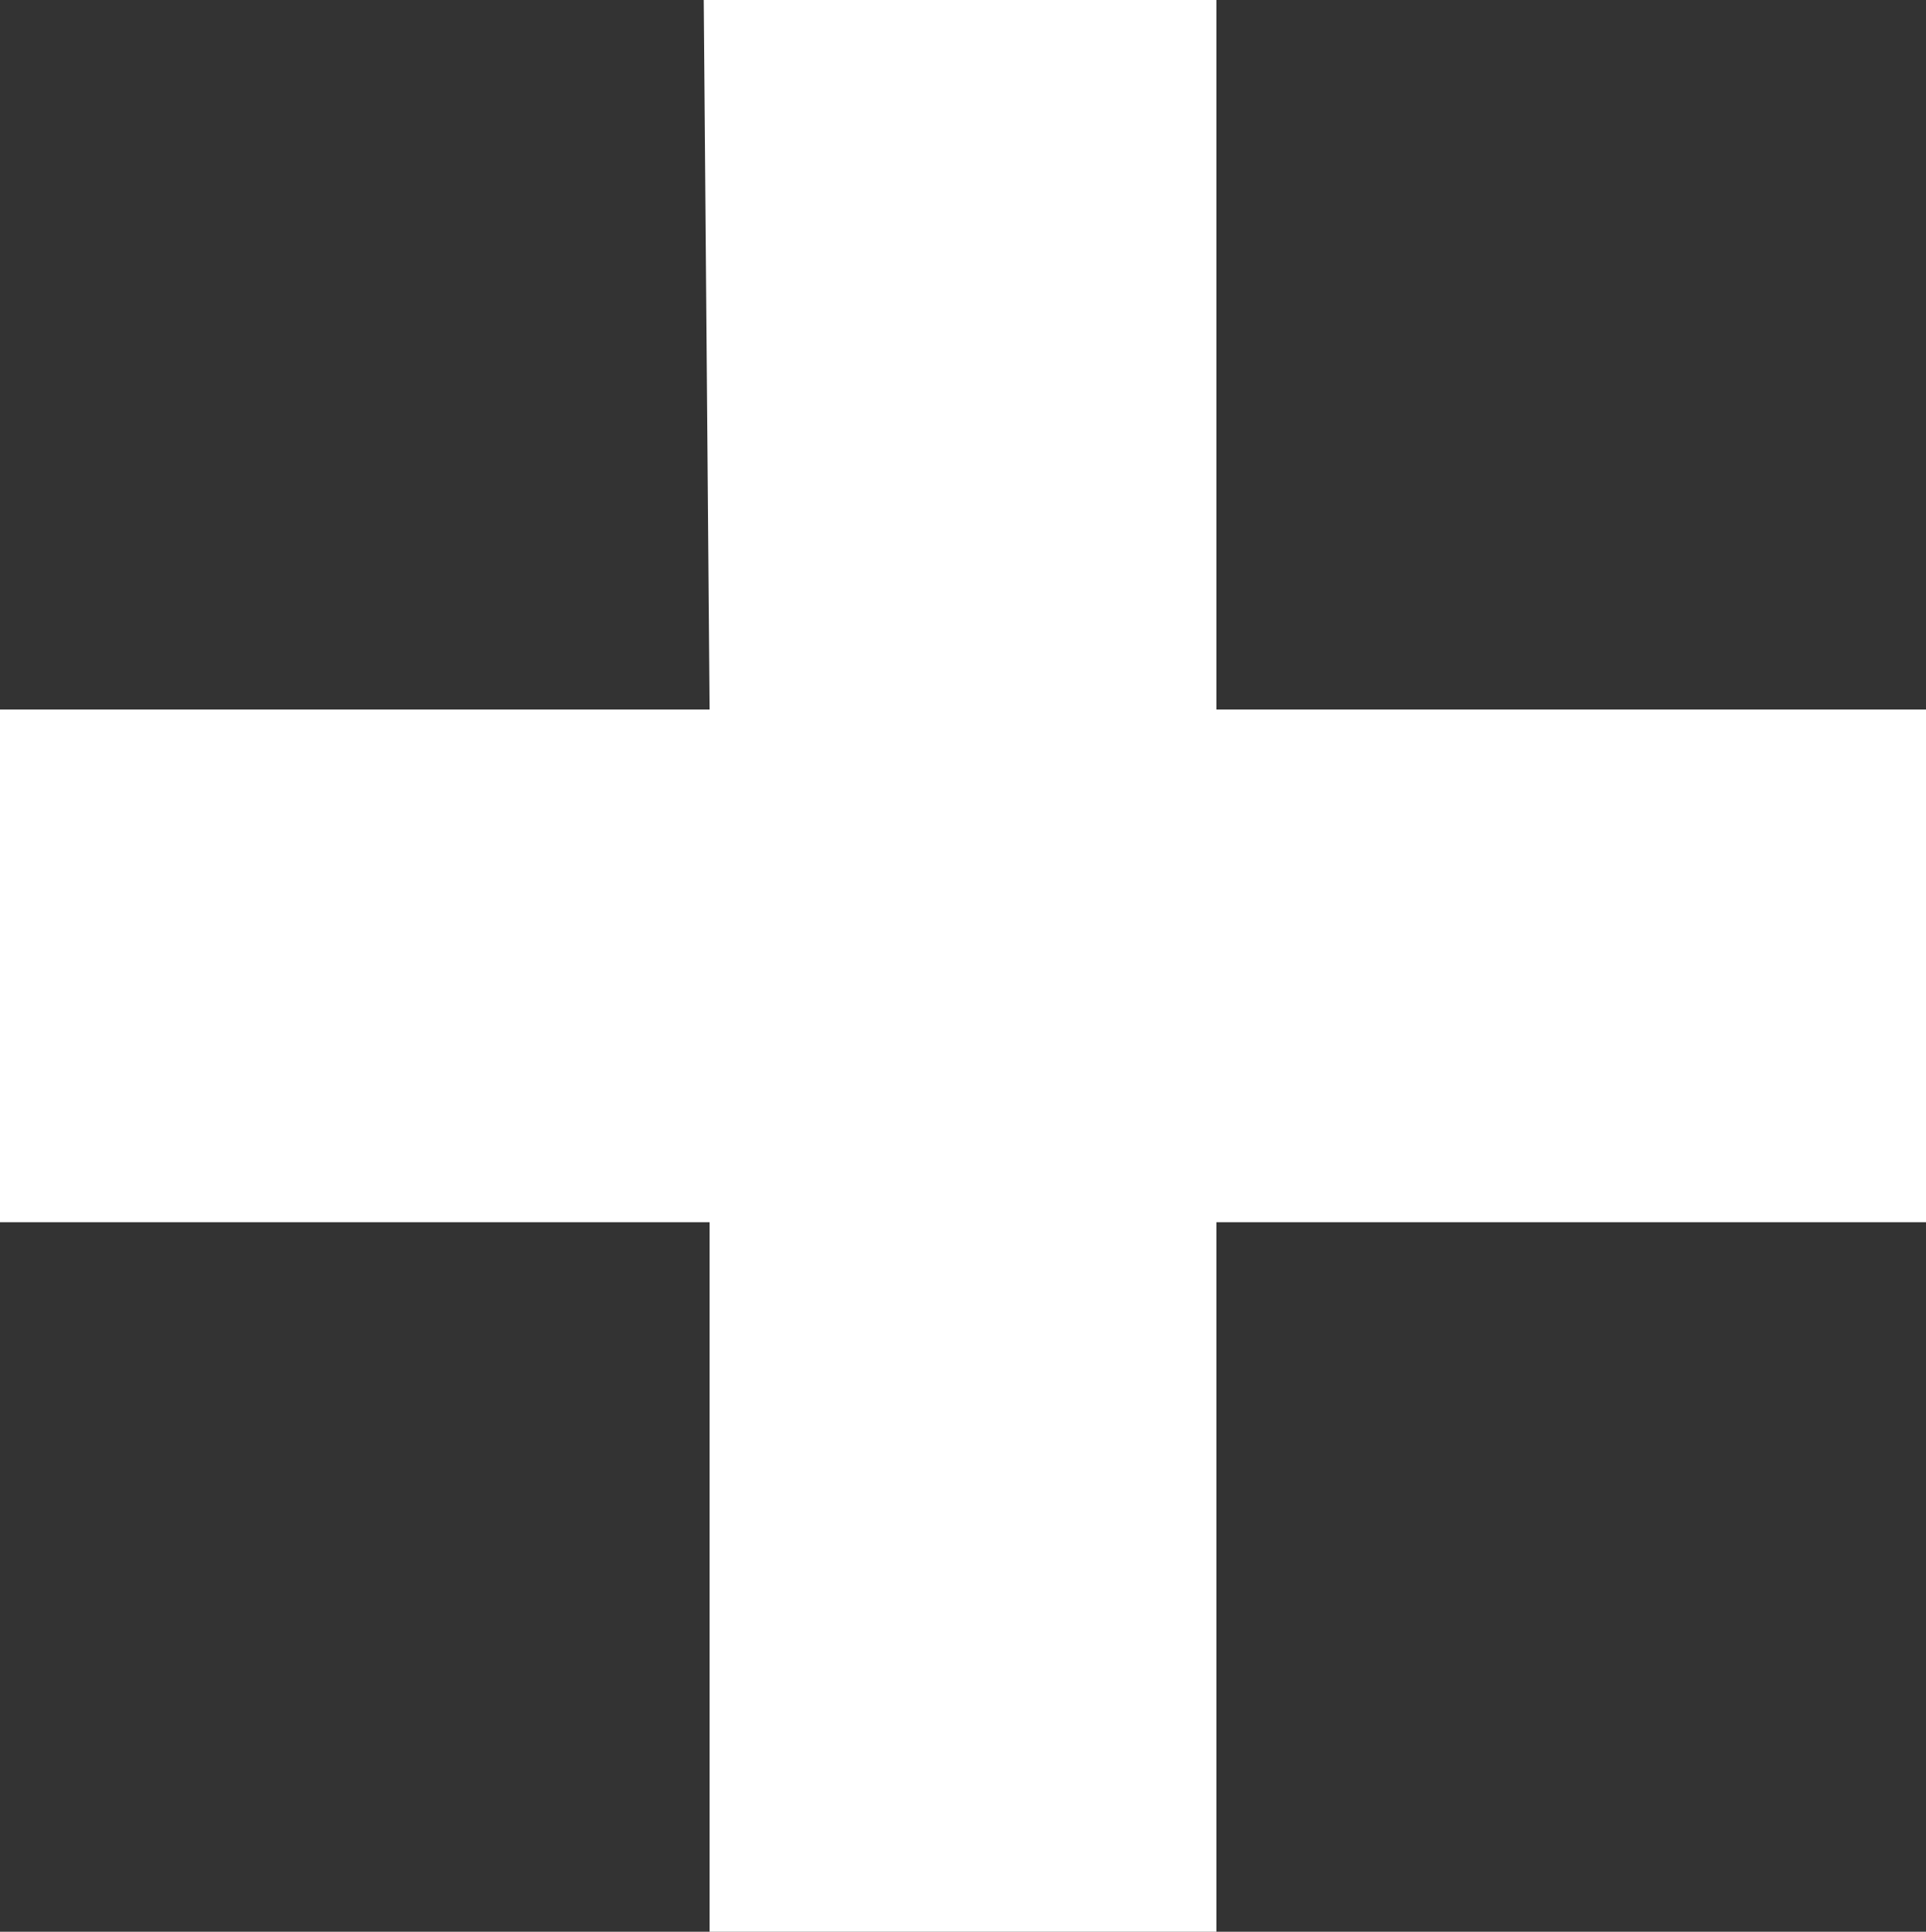 <?xml version="1.0" encoding="UTF-8" standalone="no"?>
<!-- Created with Inkscape (http://www.inkscape.org/) -->

<svg
   xmlns:dc="http://purl.org/dc/elements/1.1/"
   xmlns:cc="http://creativecommons.org/ns#"
   xmlns:rdf="http://www.w3.org/1999/02/22-rdf-syntax-ns#"
   xmlns:svg="http://www.w3.org/2000/svg"
   xmlns="http://www.w3.org/2000/svg"
   xmlns:sodipodi="http://sodipodi.sourceforge.net/DTD/sodipodi-0.dtd"
   xmlns:inkscape="http://www.inkscape.org/namespaces/inkscape"
   version="1.1"
   width="10.094"
   height="10.125"
   id="svg3039"
   inkscape:version="0.48.1 r9760"
   sodipodi:docname="openblk.svg">
  <rect width="100%" height="100%" fill="#333333" stroke="none"/>
  <sodipodi:namedview
     pagecolor="#ffffff"
     bordercolor="#666666"
     borderopacity="1"
     objecttolerance="10"
     gridtolerance="10"
     guidetolerance="10"
     inkscape:pageopacity="0"
     inkscape:pageshadow="2"
     inkscape:window-width="935"
     inkscape:window-height="563"
     id="namedview6"
     showgrid="false"
     inkscape:zoom="25.876543"
     inkscape:cx="0.19692271"
     inkscape:cy="5.0625"
     inkscape:window-x="0"
     inkscape:window-y="0"
     inkscape:window-maximized="0"
     inkscape:current-layer="svg3039" />
  <defs
     id="defs3043" />
  <path
     style="fill:#ffffff;fill-opacity:1;stroke:none"
     d="M 3.688 -0.031 L 3.719 3.719 L -0.031 3.719 L -0.031 6.406 L 3.719 6.406 L 3.719 10.219 L 6.375 10.219 L 6.375 6.406 L 10.125 6.406 L 10.125 3.719 L 6.375 3.719 L 6.375 -0.031 L 3.688 -0.031 z "
     id="rect2983" />
</svg>

